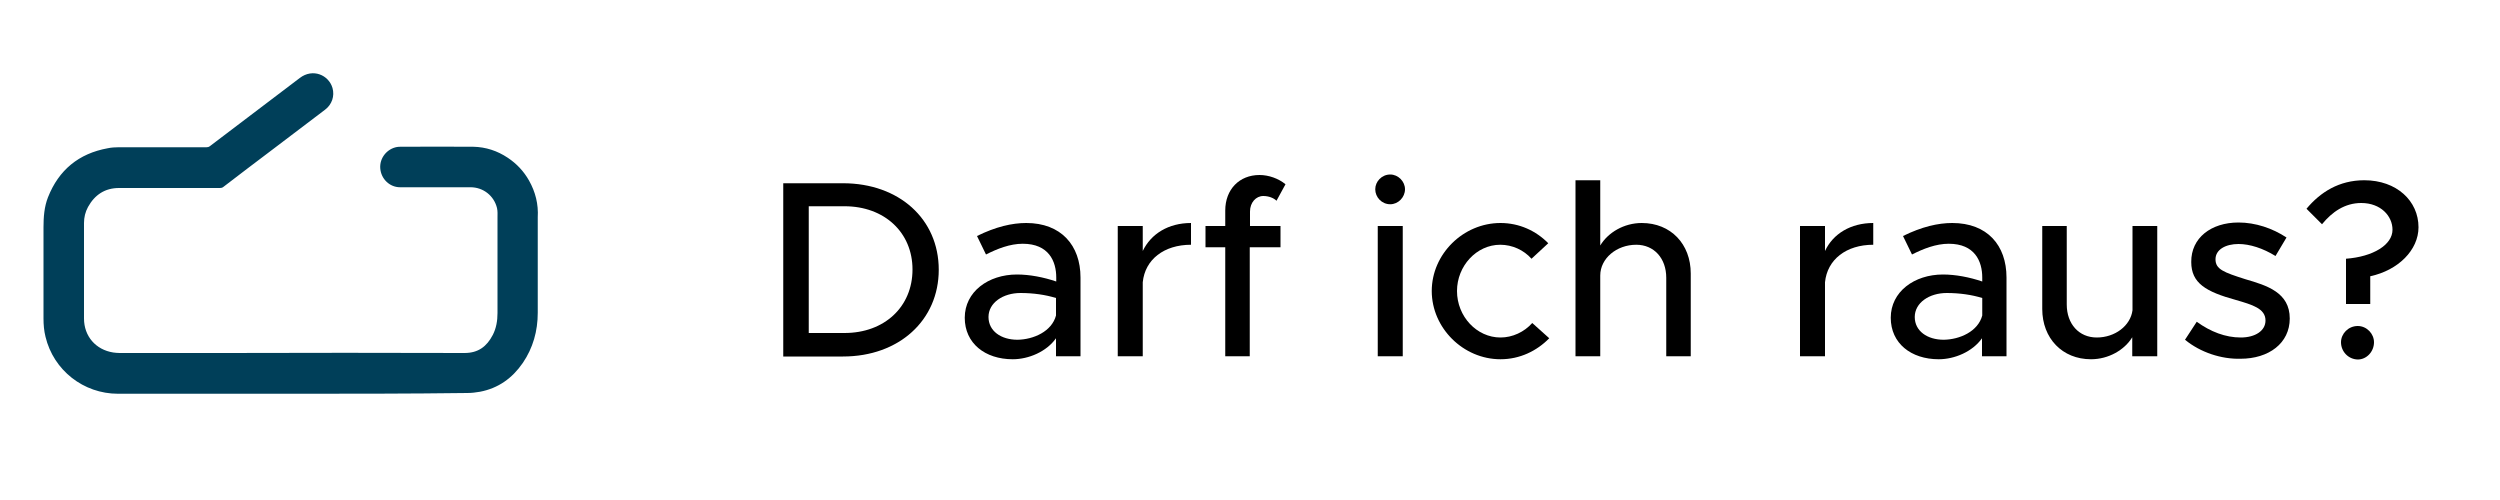 <?xml version="1.0" encoding="utf-8"?>
<!-- Generator: Adobe Illustrator 24.1.2, SVG Export Plug-In . SVG Version: 6.00 Build 0)  -->
<svg version="1.1" id="Ebene_1" xmlns="http://www.w3.org/2000/svg" xmlns:xlink="http://www.w3.org/1999/xlink" x="0px" y="0px"
	 viewBox="0 0 1000 200" style="enable-background:new 0 0 1000 200;" xml:space="preserve">
<style type="text/css">
	.st0{fill:#003F59;}
	.st1{display:none;}
	.st2{display:inline;fill:#767676;}
	.st3{display:inline;fill:#0F2137;}
</style>
<g>
	<path class="st0" d="M117.1,157.5c-23.3,0-46.6,0-69.9,0c-13.8,0-25.8-9.4-29-22.8c-0.6-2.4-0.8-4.8-0.8-7.3c0-12.2,0-24.3,0-36.5
		c0-4.1,0.3-8.2,1.8-12c4.3-10.9,12.3-17.5,23.9-19.6c1.4-0.3,2.9-0.4,4.4-0.4c11.7,0,23.4,0,35.1,0c0.5,0,0.9-0.1,1.3-0.4
		c12-9.1,24-18.2,36-27.3c5.2-4,11.6-1.2,13.1,4c0.9,3.2-0.2,6.6-3,8.7c-7,5.3-14.1,10.7-21.1,16c-6.5,4.9-13.1,9.9-19.6,14.9
		c-0.4,0.3-0.8,0.4-1.3,0.4c-13.5,0-27,0-40.4,0c-5.6,0-9.7,2.7-12.4,7.6c-1.1,2-1.6,4.2-1.6,6.4c0,12.7,0,25.4,0,38.2
		c0,7.1,4.7,12.5,11.7,13.6c0.8,0.1,1.7,0.2,2.5,0.2c14.1,0,28.3,0,42.4,0c31.9-0.1,63.7-0.1,95.6,0c5.5,0,8.9-2.6,11.3-7.2
		c1.4-2.7,1.9-5.7,1.9-8.8c0-12.7,0-25.4,0-38.1c0-1.3,0.1-2.6-0.2-3.9c-1.2-4.9-5.5-8.3-10.6-8.3c-9.4,0-18.8,0-28.2,0
		c-4.1,0-7.6-3.3-7.9-7.6c-0.3-4.1,2.7-7.8,6.7-8.5c0.5-0.1,1.1-0.1,1.6-0.1c9.6,0,19.3-0.1,28.9,0c5,0.1,9.6,1.6,13.8,4.4
		c3.6,2.4,6.4,5.4,8.5,9.1c2.6,4.6,3.8,9.5,3.5,14.7c0,0.4,0,0.8,0,1.1c0,12.4,0,24.7,0,37.1c0,7.3-1.9,14.1-6,20.1
		c-4.2,6.1-9.8,10.1-17.1,11.5c-1.7,0.3-3.4,0.5-5.1,0.5C163.8,157.5,140.4,157.5,117.1,157.5C117.1,157.5,117.1,157.5,117.1,157.5z
		"/>
	<g>
		<path d="M313.3,73.3h23.9c22.4,0,38.3,14.3,38.3,34.6c0,20.2-15.9,34.7-38.3,34.7h-23.9V73.3z M337.8,133.2
			c16,0,27.2-10.5,27.2-25.4c0-14.8-11.2-25.3-27.2-25.3h-14.3v50.7H337.8z"/>
		<path d="M432.2,111v31.5h-9.8v-7.2c-3.8,5.4-11,8.4-17.3,8.4c-11.1,0-19.2-6.4-19.2-16.6c0-10.4,9.4-17.3,20.9-17.3
			c5.1,0,10.7,1.1,15.7,2.8V111c0-6.5-3-13.5-13.4-13.5c-5.1,0-10.2,2-14.7,4.3l-3.6-7.4c7.5-3.7,14-5.2,19.7-5.2
			C424.4,89.2,432.2,98.1,432.2,111z M422.4,126.2v-7c-4.2-1.3-9.1-2-14.2-2c-7,0-12.8,3.9-12.8,9.6c0,5.6,5,9.1,11.6,9.1
			C413.4,135.8,420.7,132.6,422.4,126.2z"/>
		<path d="M476.4,89.2v8.7c-10.8,0-18.4,5.9-19.3,15v29.6h-10V90.4h10v10C460.4,93.5,467.4,89.2,476.4,89.2z"/>
		<path d="M499.9,90.4h12.3v8.5h-12.3v43.6h-9.8V98.9h-7.9v-8.5h7.9v-6.2c0-8.4,5.6-14.2,13.7-14.2c3.7,0,7.6,1.4,10.4,3.7l-3.6,6.6
			c-1.1-1.1-3.1-1.9-5.3-1.9c-2.9,0-5.3,2.6-5.3,6.2V90.4z"/>
		<path d="M550.1,75.7c0-3.1,2.6-5.9,6-5.9c3.2,0,5.9,2.8,5.9,5.9c0,3.2-2.7,6-5.9,6C552.7,81.7,550.1,78.9,550.1,75.7z M551.1,90.4
			h10v52.1h-10V90.4z"/>
		<path d="M572.7,116.4c0-14.8,12.6-27.2,27.5-27.2c7.5,0,14.2,3.1,19.1,8.1l-6.7,6.2c-3.1-3.5-7.7-5.6-12.5-5.6
			c-9.5,0-17.3,8.5-17.3,18.5c0,10.2,7.9,18.6,17.4,18.6c4.8,0,9.5-2.2,12.7-5.8l6.8,6.1c-5,5.1-11.8,8.4-19.5,8.4
			C585.3,143.7,572.7,131.2,572.7,116.4z"/>
		<path d="M676.3,109.4v33.1h-9.8v-31.4c0-7.8-4.9-13.2-12-13.2c-7.9,0-14.4,5.5-14.4,12.3v32.3h-9.9V72.1h9.9v26.1
			c3.1-5.2,9.5-9,16.6-9C668.3,89.2,676.3,97.6,676.3,109.4z"/>
		<path d="M749.3,89.2v8.7c-10.8,0-18.4,5.9-19.3,15v29.6h-10V90.4h10v10C733.2,93.5,740.3,89.2,749.3,89.2z"/>
		<path d="M802.6,111v31.5h-9.8v-7.2c-3.8,5.4-11,8.4-17.3,8.4c-11.1,0-19.2-6.4-19.2-16.6c0-10.4,9.4-17.3,20.9-17.3
			c5.1,0,10.7,1.1,15.7,2.8V111c0-6.5-3-13.5-13.4-13.5c-5.1,0-10.2,2-14.7,4.3l-3.6-7.4c7.5-3.7,14-5.2,19.7-5.2
			C794.9,89.2,802.6,98.1,802.6,111z M792.9,126.2v-7c-4.2-1.3-9.1-2-14.2-2c-7,0-12.8,3.9-12.8,9.6c0,5.6,5,9.1,11.6,9.1
			C783.9,135.8,791.2,132.6,792.9,126.2z"/>
		<path d="M862.9,90.4v52.1h-10v-7.6c-3.1,5.1-9.5,8.8-16.5,8.8c-11.5,0-19.5-8.4-19.5-20.1V90.4h9.8v31.4c0,7.8,4.9,13.2,12,13.2
			c7.3,0,13.5-4.7,14.3-10.9V90.4H862.9z"/>
		<path d="M874,135.9l4.7-7.2c5.5,4,11.5,6.3,17.6,6.3c5.8,0,9.9-2.7,9.9-6.8c0-4.8-5.3-6.3-11.8-8.2c-12-3.3-17.9-6.7-17.9-15.2
			c-0.1-9.6,7.9-15.8,18.9-15.8c6.8,0,13.6,2.3,19.2,6l-4.4,7.4c-5-3.1-10.3-4.8-14.8-4.8c-5.1,0-9.2,2.2-9.2,6.1c0,4,3.2,5.2,12,8
			c8.6,2.5,17.7,5.3,17.7,15.7c0,9.9-8.4,16.1-19.7,16.1C888.6,143.7,880.2,141,874,135.9z"/>
		<path d="M938.3,103.5c11-0.8,18.7-5.6,18.7-11.6c0-5.5-4.7-10.7-12.5-10.7c-6.6,0-11.7,3.6-15.7,8.5l-6.2-6.2
			c5.5-6.6,13-11.4,23.1-11.4c13,0,21.7,8.3,21.7,18.8c0,9.1-8.1,17.2-19.3,19.6v11.1h-9.7V103.5z M936.4,136.9
			c0-3.4,2.9-6.5,6.7-6.5c3.6,0,6.5,3.1,6.5,6.5c0,3.7-2.9,6.9-6.5,6.9C939.3,143.7,936.4,140.6,936.4,136.9z"/>
	</g>
</g>
<g class="st1">
	<rect x="7.5" y="-246.9" class="st2" width="99" height="73.8"/>
	<rect x="7.5" y="-165.6" class="st3" width="99" height="73.8"/>
</g>
</svg>
